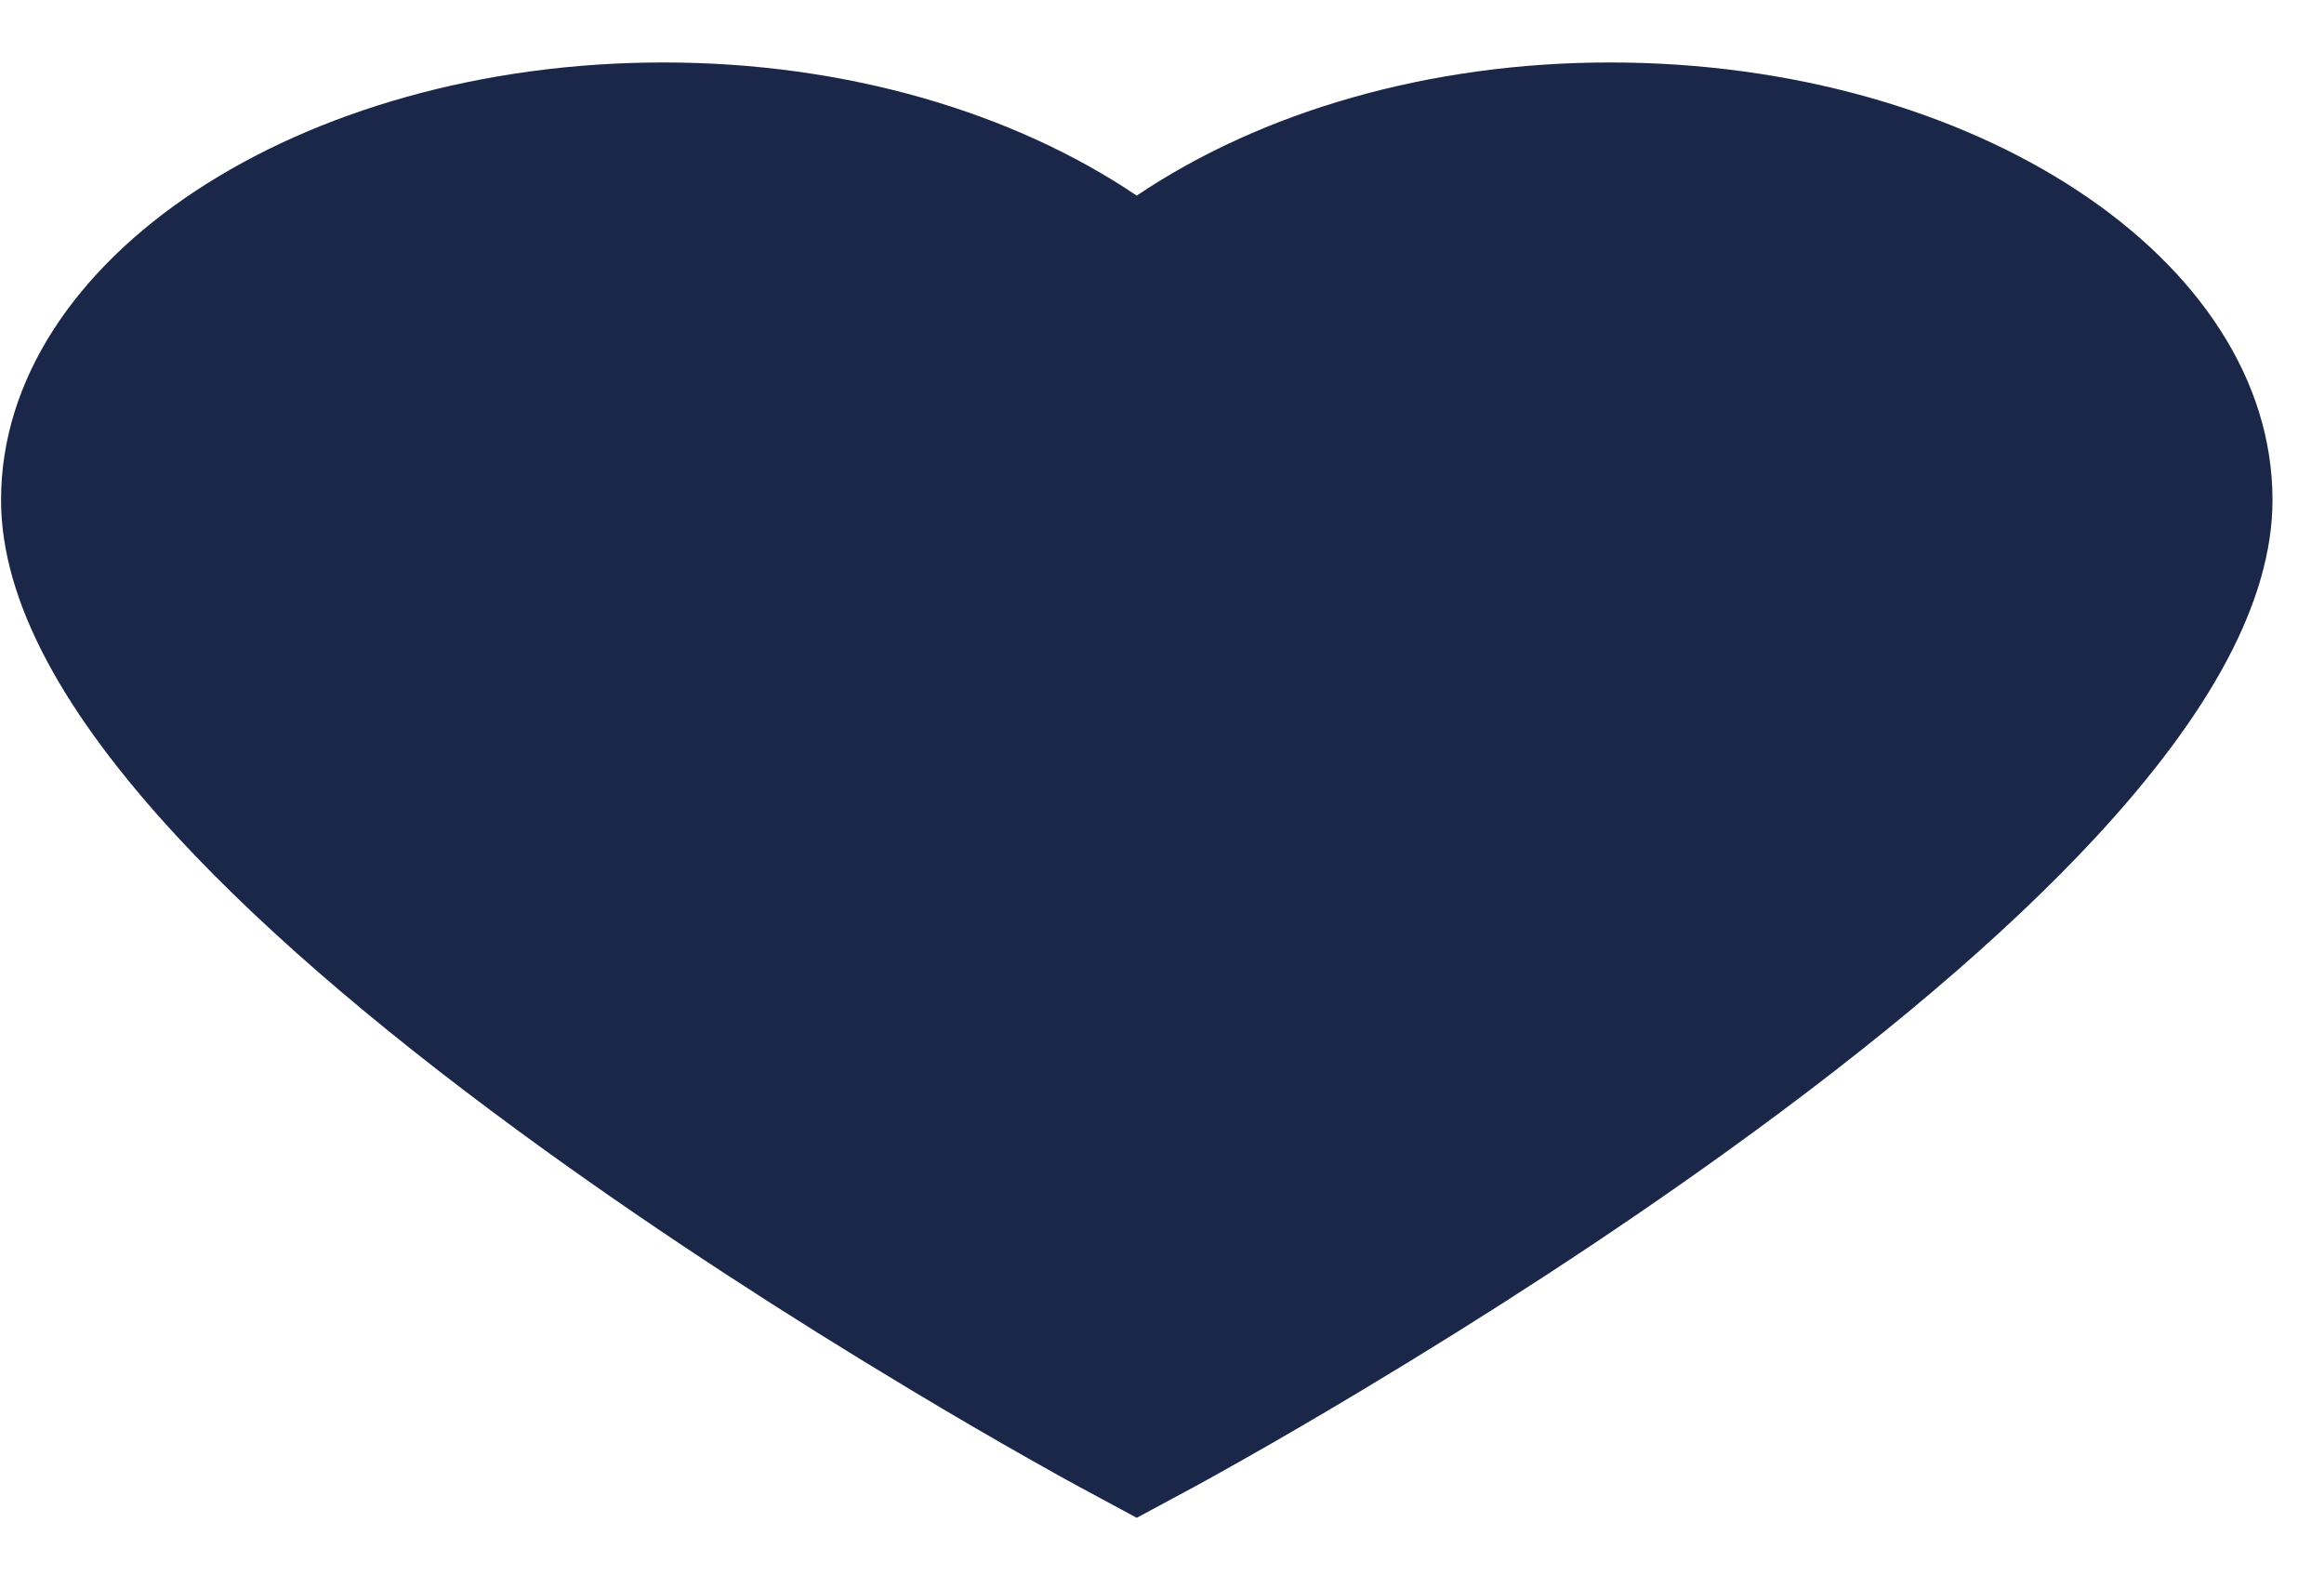 <svg width="31" height="21" viewBox="0 0 31 21" fill="none" xmlns="http://www.w3.org/2000/svg">
<path fill-rule="evenodd" clip-rule="evenodd" d="M21.476 0.833C26.339 0.833 30.313 3.456 30.313 6.667C30.313 8.019 29.478 9.521 27.958 11.164C26.716 12.504 25.041 13.912 23.037 15.355C21.49 16.469 19.836 17.541 18.182 18.533C17.603 18.881 17.065 19.194 16.582 19.467C16.289 19.633 16.078 19.749 15.963 19.812L15.163 20.243L14.364 19.812C14.248 19.749 14.037 19.633 13.745 19.467C13.261 19.194 12.723 18.881 12.144 18.533C10.49 17.541 8.836 16.469 7.289 15.355C5.286 13.912 3.61 12.504 2.369 11.164C0.848 9.521 0.014 8.019 0.014 6.667C0.014 3.456 3.988 0.833 8.851 0.833C11.271 0.833 13.507 1.492 15.163 2.609C16.82 1.492 19.056 0.833 21.476 0.833Z" fill="#1B2749"/>
</svg>
